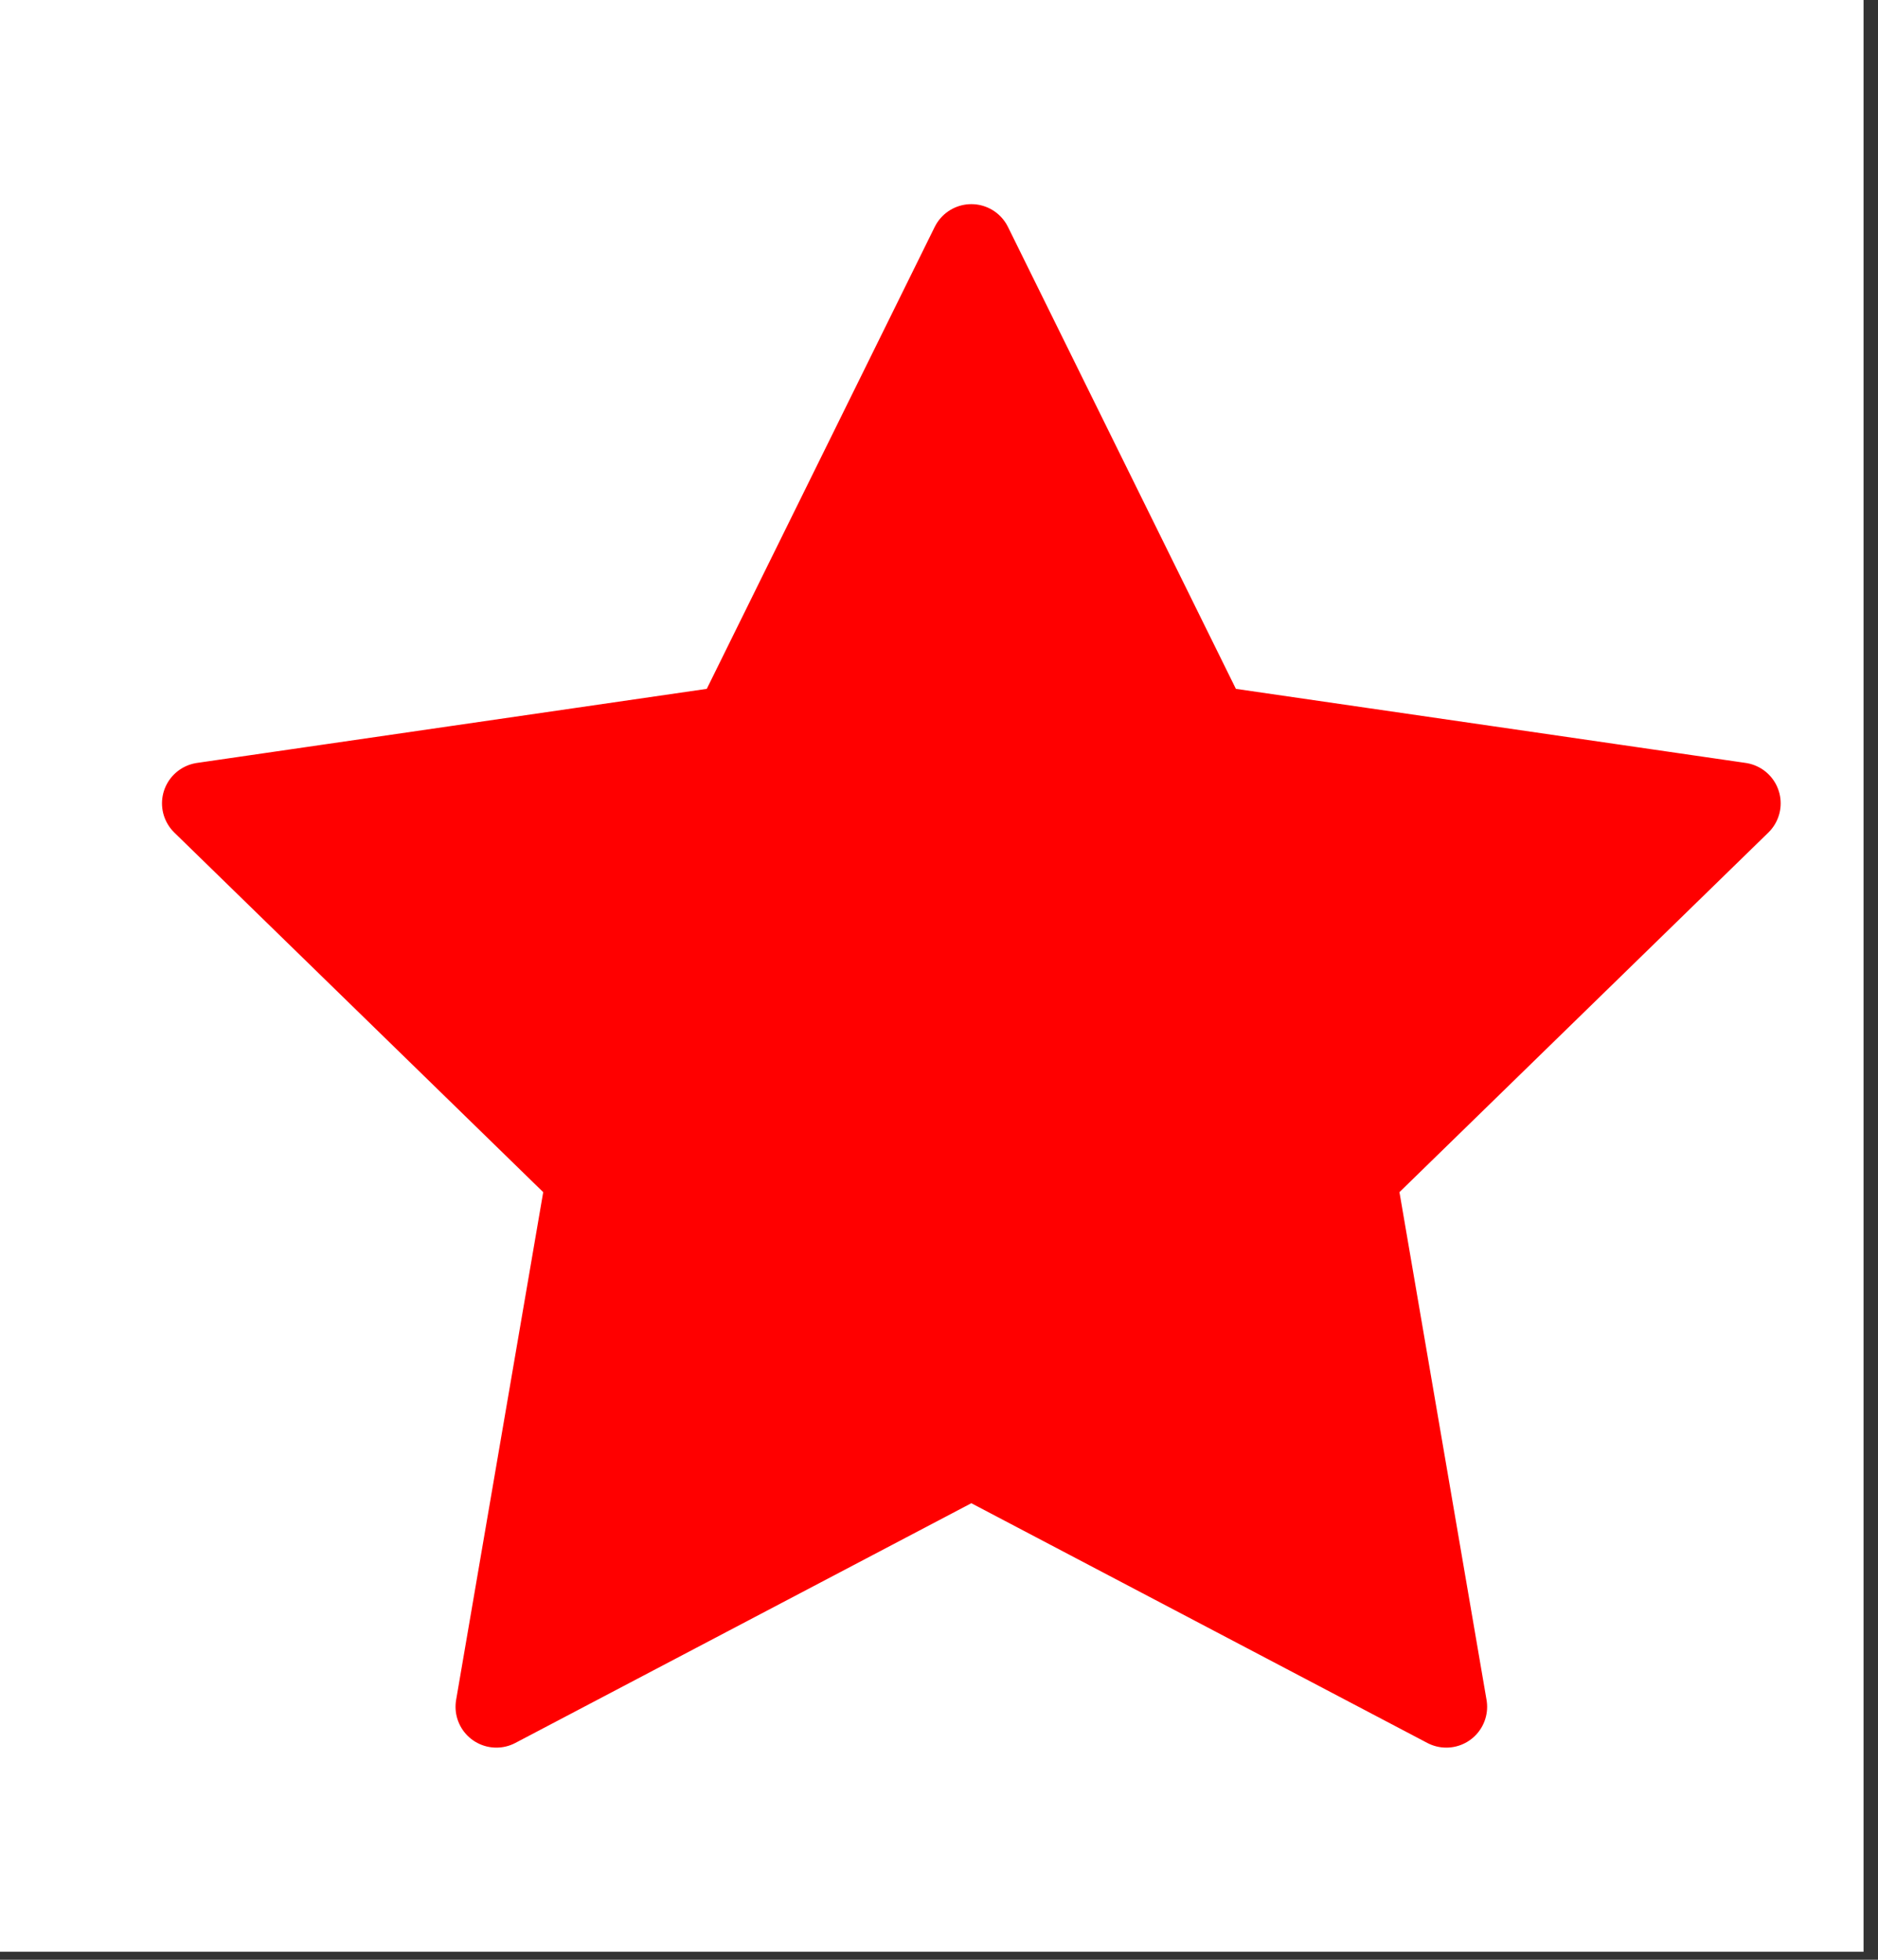 <svg width="23" height="24" viewBox="0 0 23 24" fill="none" xmlns="http://www.w3.org/2000/svg">
<rect x="0" y="0" width="23" height="24" fill="#333333" stroke="none"/>
<g id="star">
<rect width="22.823" height="23.902" fill="white"/>
<path id="Star" fill-rule="evenodd" clip-rule="evenodd" d="M11.896 17.844L6.079 20.902L7.19 14.425L2.484 9.838L8.988 8.893L11.896 3L14.804 8.893L21.308 9.838L16.602 14.425L17.713 20.902L11.896 17.844Z" fill="#FF0000" stroke="#FF0000" stroke-linecap="round" stroke-linejoin="round"/>
</g>
</svg>
